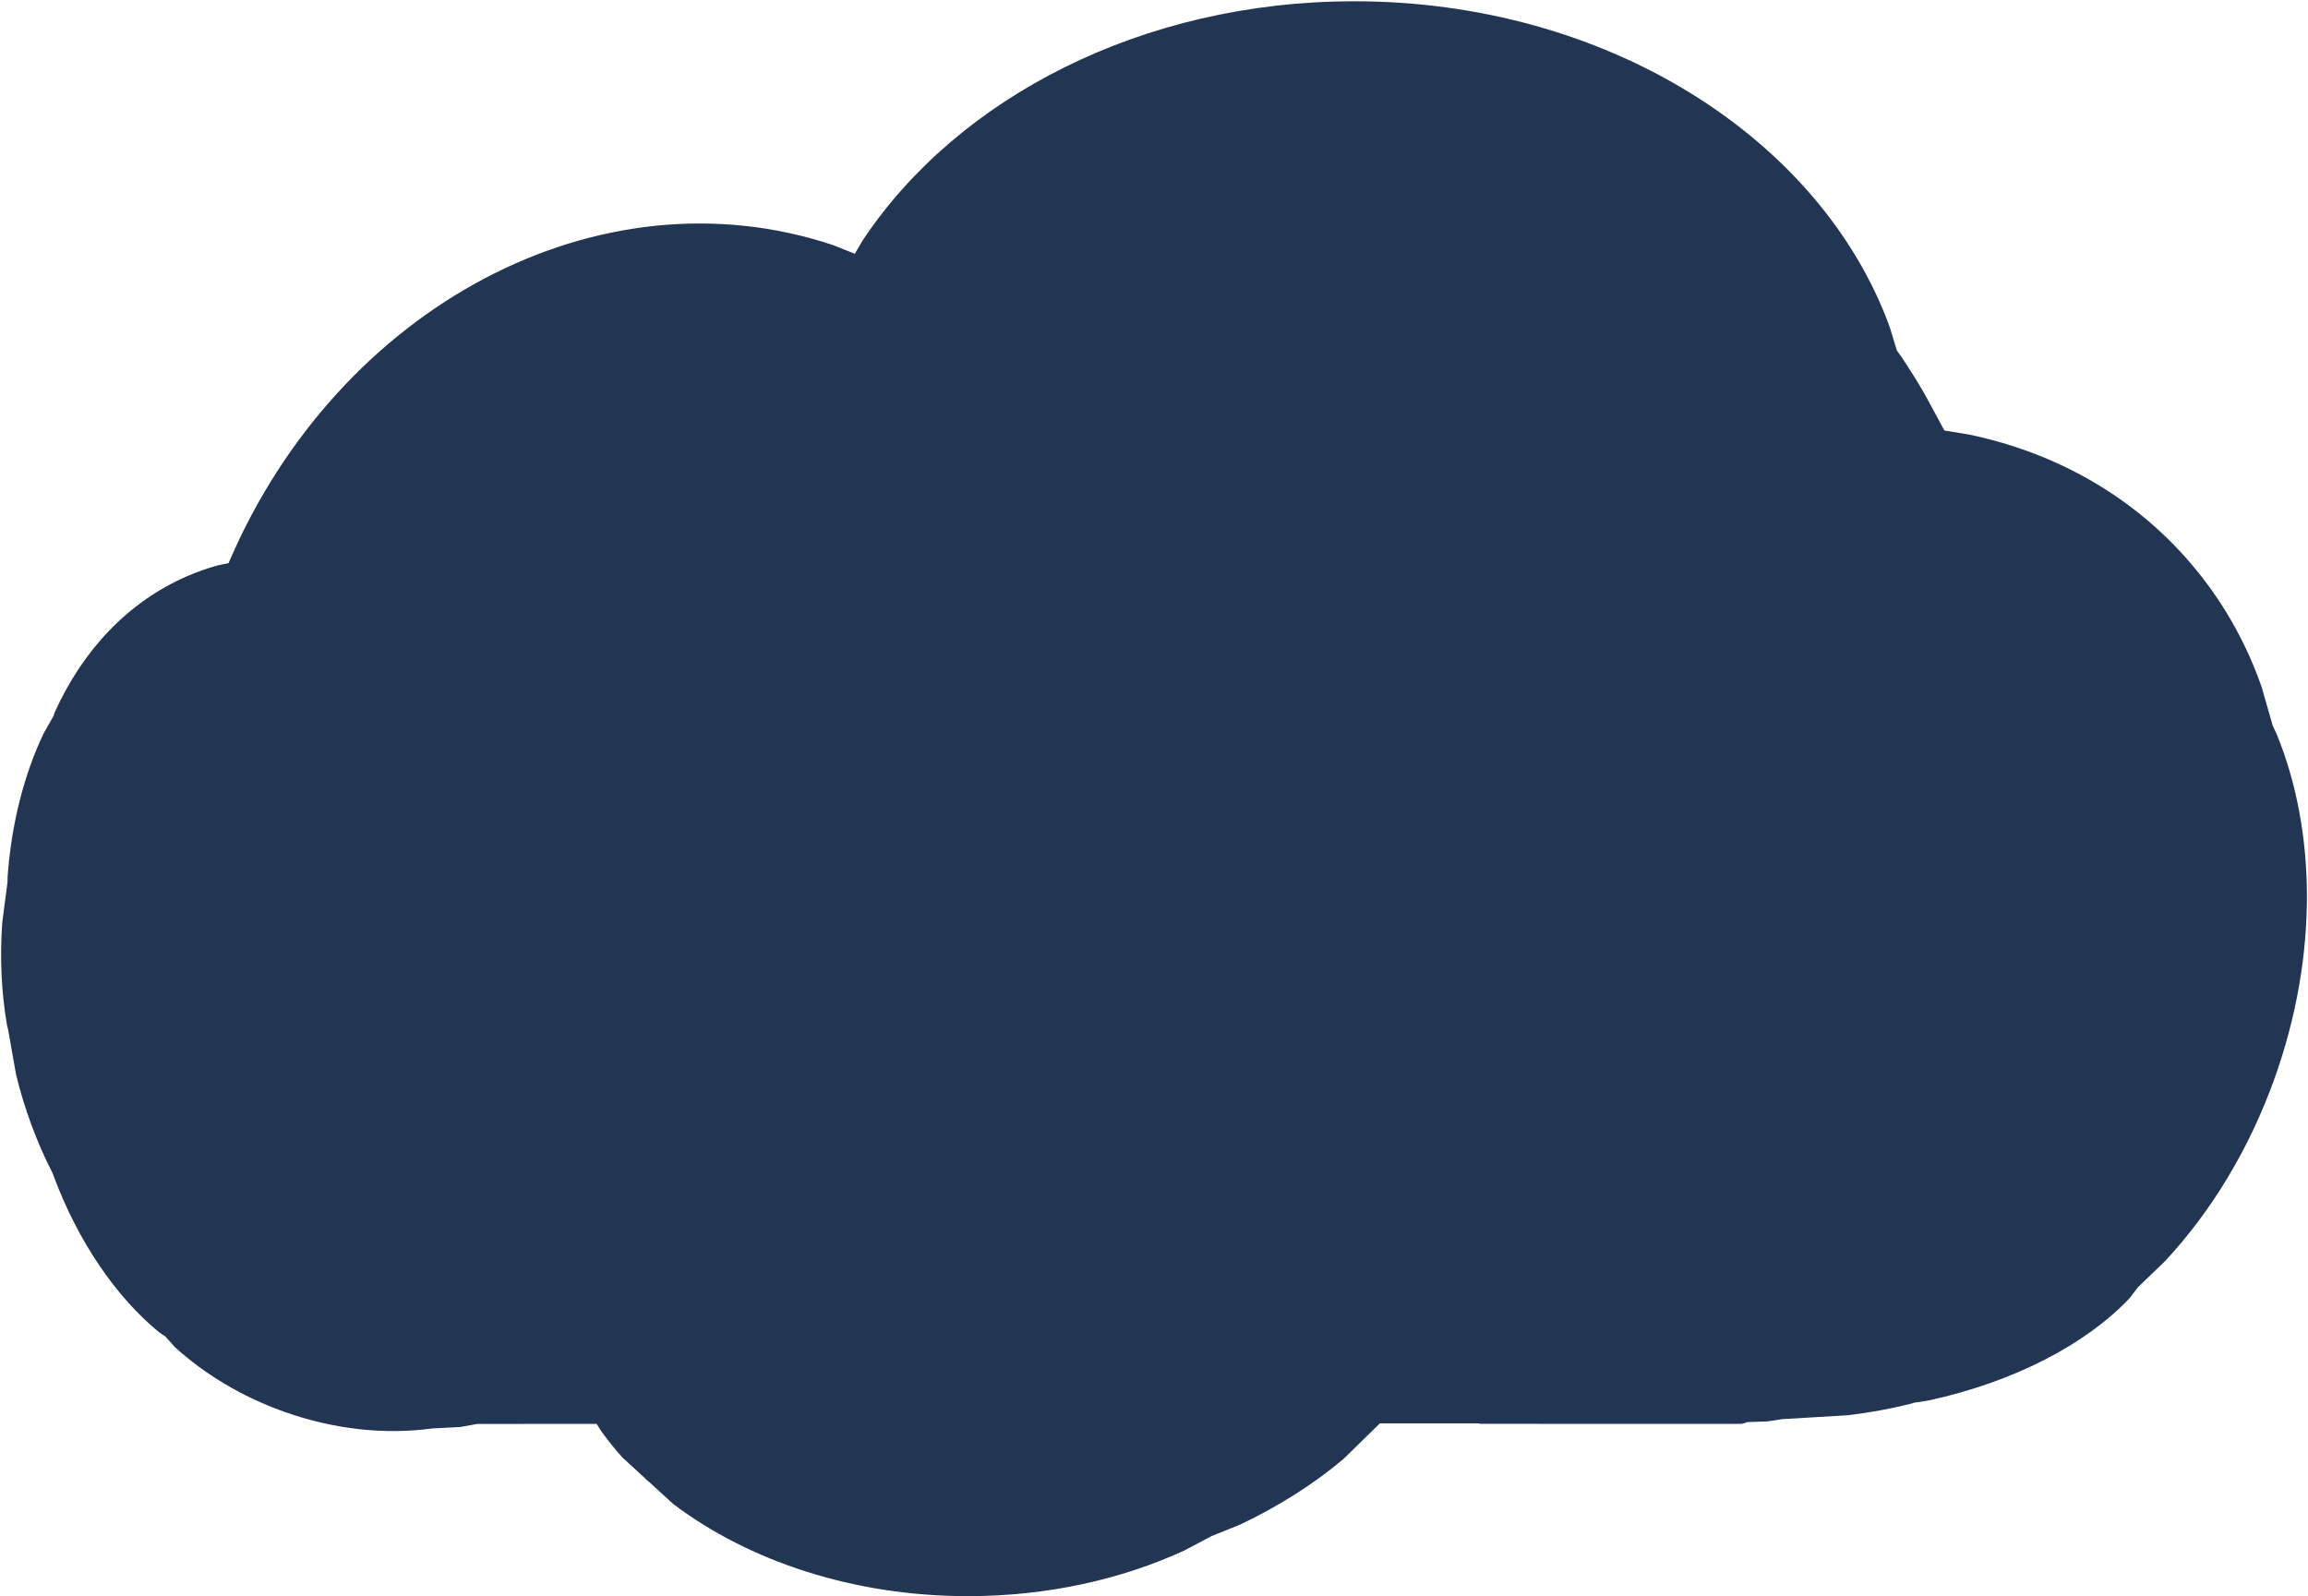 <svg width="1434" height="992" xmlns="http://www.w3.org/2000/svg" xmlns:xlink="http://www.w3.org/1999/xlink" xml:space="preserve" overflow="hidden"><defs><clipPath id="clip0"><rect x="1952" y="166" width="1434" height="992"/></clipPath></defs><g clip-path="url(#clip0)" transform="translate(-1952 -166)"><path d="M2793.39 166.791C2950.66 166.772 3083.49 252.16 3126.14 369.267L3130.52 383.727 3133.37 387.715C3138.35 395.167 3143.17 402.88 3147.81 410.839L3160.08 433.504 3175.8 436.104C3231.09 447.759 3280.92 476.125 3317.25 521.009 3335.05 542.993 3348.34 567.378 3357.3 593.227L3364.07 616.914 3366.5 622.092C3391.01 681.815 3392.57 759.347 3365.38 835.657 3349.43 880.435 3325.57 919.195 3297.13 949.72L3280.27 965.96 3275.14 972.716C3247.9 1001.44 3203.52 1024.64 3150.35 1036.24L3141.22 1037.66 3139.18 1038.31C3126.77 1041.4 3113.74 1043.8 3100.24 1045.43L3059.34 1047.85 3050.3 1049.25 3037.27 1049.71 3036.89 1049.97C3035.61 1050.51 3034.2 1050.81 3032.73 1050.81L2871.9 1050.77 2870.53 1050.49 2809.31 1050.5 2786.89 1072.46C2768.73 1087.81 2746.93 1101.8 2722.34 1113.46L2704.79 1120.51 2687.75 1129.54C2648.59 1147.5 2602.62 1157.84 2553.46 1157.85 2481.95 1157.86 2417.21 1135.99 2370.35 1100.63L2355.53 1087.08 2353.4 1085.33 2352.39 1084.21 2338.73 1071.71C2334.07 1066.51 2329.74 1061.14 2325.76 1055.6L2322.7 1050.81 2248.63 1050.82 2238.06 1052.72 2220.15 1053.67 2219.9 1053.72C2191.29 1057.54 2159.54 1054.37 2128.14 1043.11 2101.97 1033.73 2079.13 1019.85 2060.79 1003.23L2054.81 996.566 2050.71 993.766C2024.54 972.284 2000.58 938.016 1985.05 896.055L1984.79 895.211 1984.68 895.018C1979.84 885.569 1975.43 875.559 1971.54 865.069 1967.66 854.578 1964.49 844.104 1962 833.769L1957.02 805.736 1956.33 802.863C1952.94 783.166 1951.81 761.697 1953.39 739.358L1956.69 713.922 1956.72 710.895C1959.09 677.387 1967.21 646.681 1979.18 621.584L1985.23 610.964 1986.16 608.249C2003.53 570.06 2031.35 540.085 2068.24 524.061 2074.39 521.391 2080.64 519.171 2086.98 517.388L2094.06 515.896 2094.34 515.138C2162.17 357.016 2323.75 269.772 2469.51 318.271L2483.11 323.686 2488.13 315.181C2546.92 226.808 2661.58 166.807 2793.39 166.791Z" fill="#223552" fill-rule="evenodd"/></g></svg>